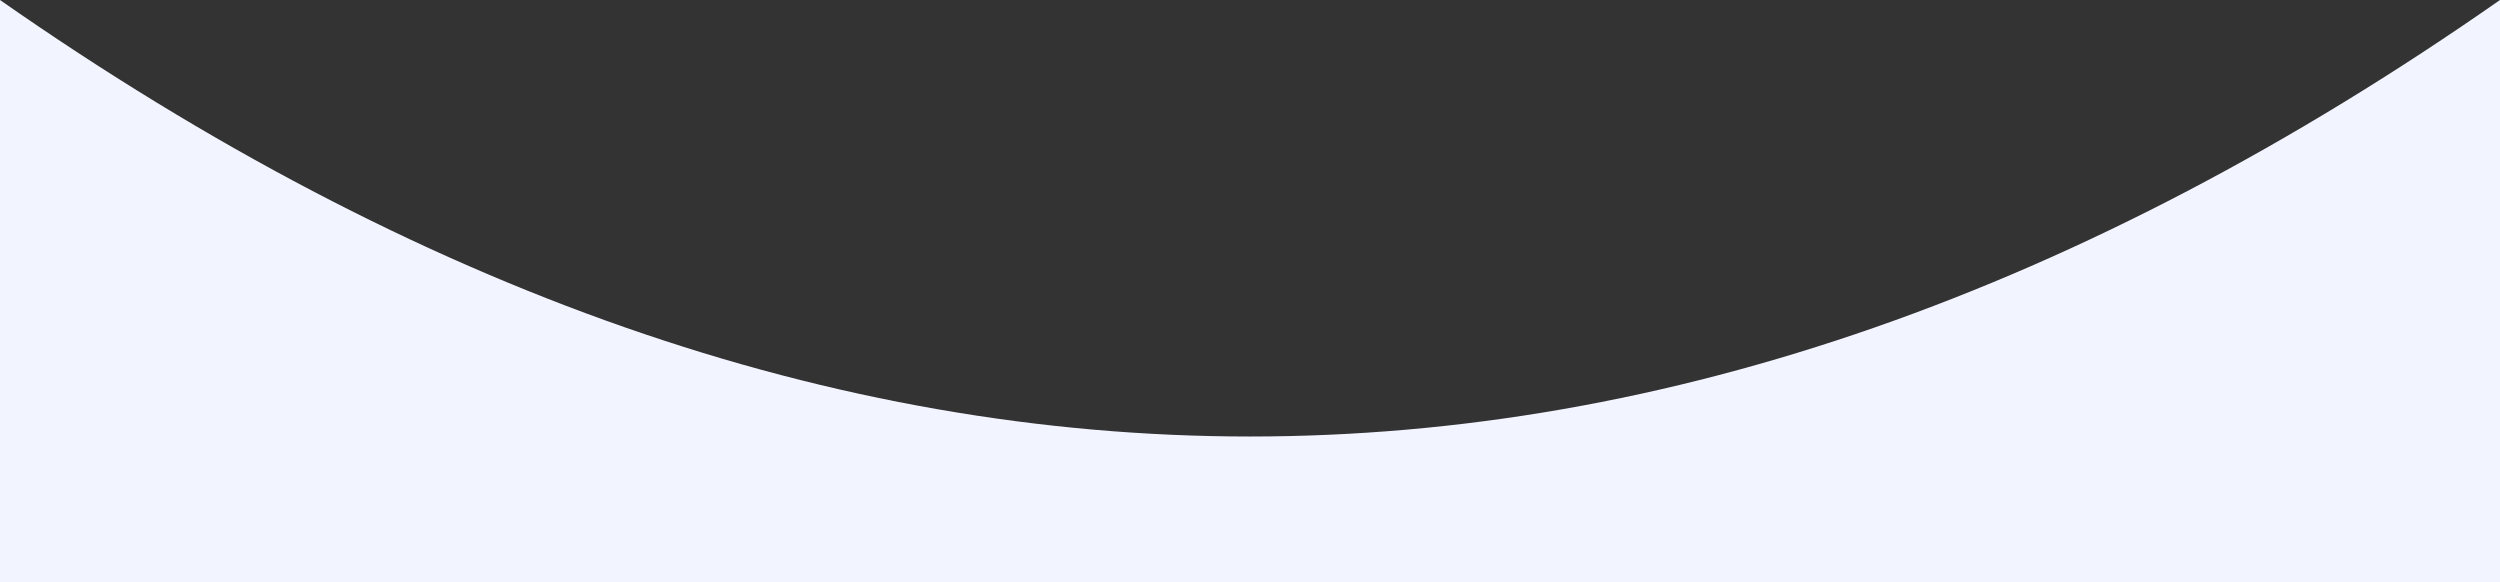<svg width="1512" height="352" viewBox="0 0 1512 352" fill="none" xmlns="http://www.w3.org/2000/svg">
<rect x="0" y="0" width="1512" height="352" fill="#333333" stroke="none"/>
<path d="M0 0V352H1512V0C1008 352 504 352 0 0Z" fill="#F2F4FF"/>
</svg>
